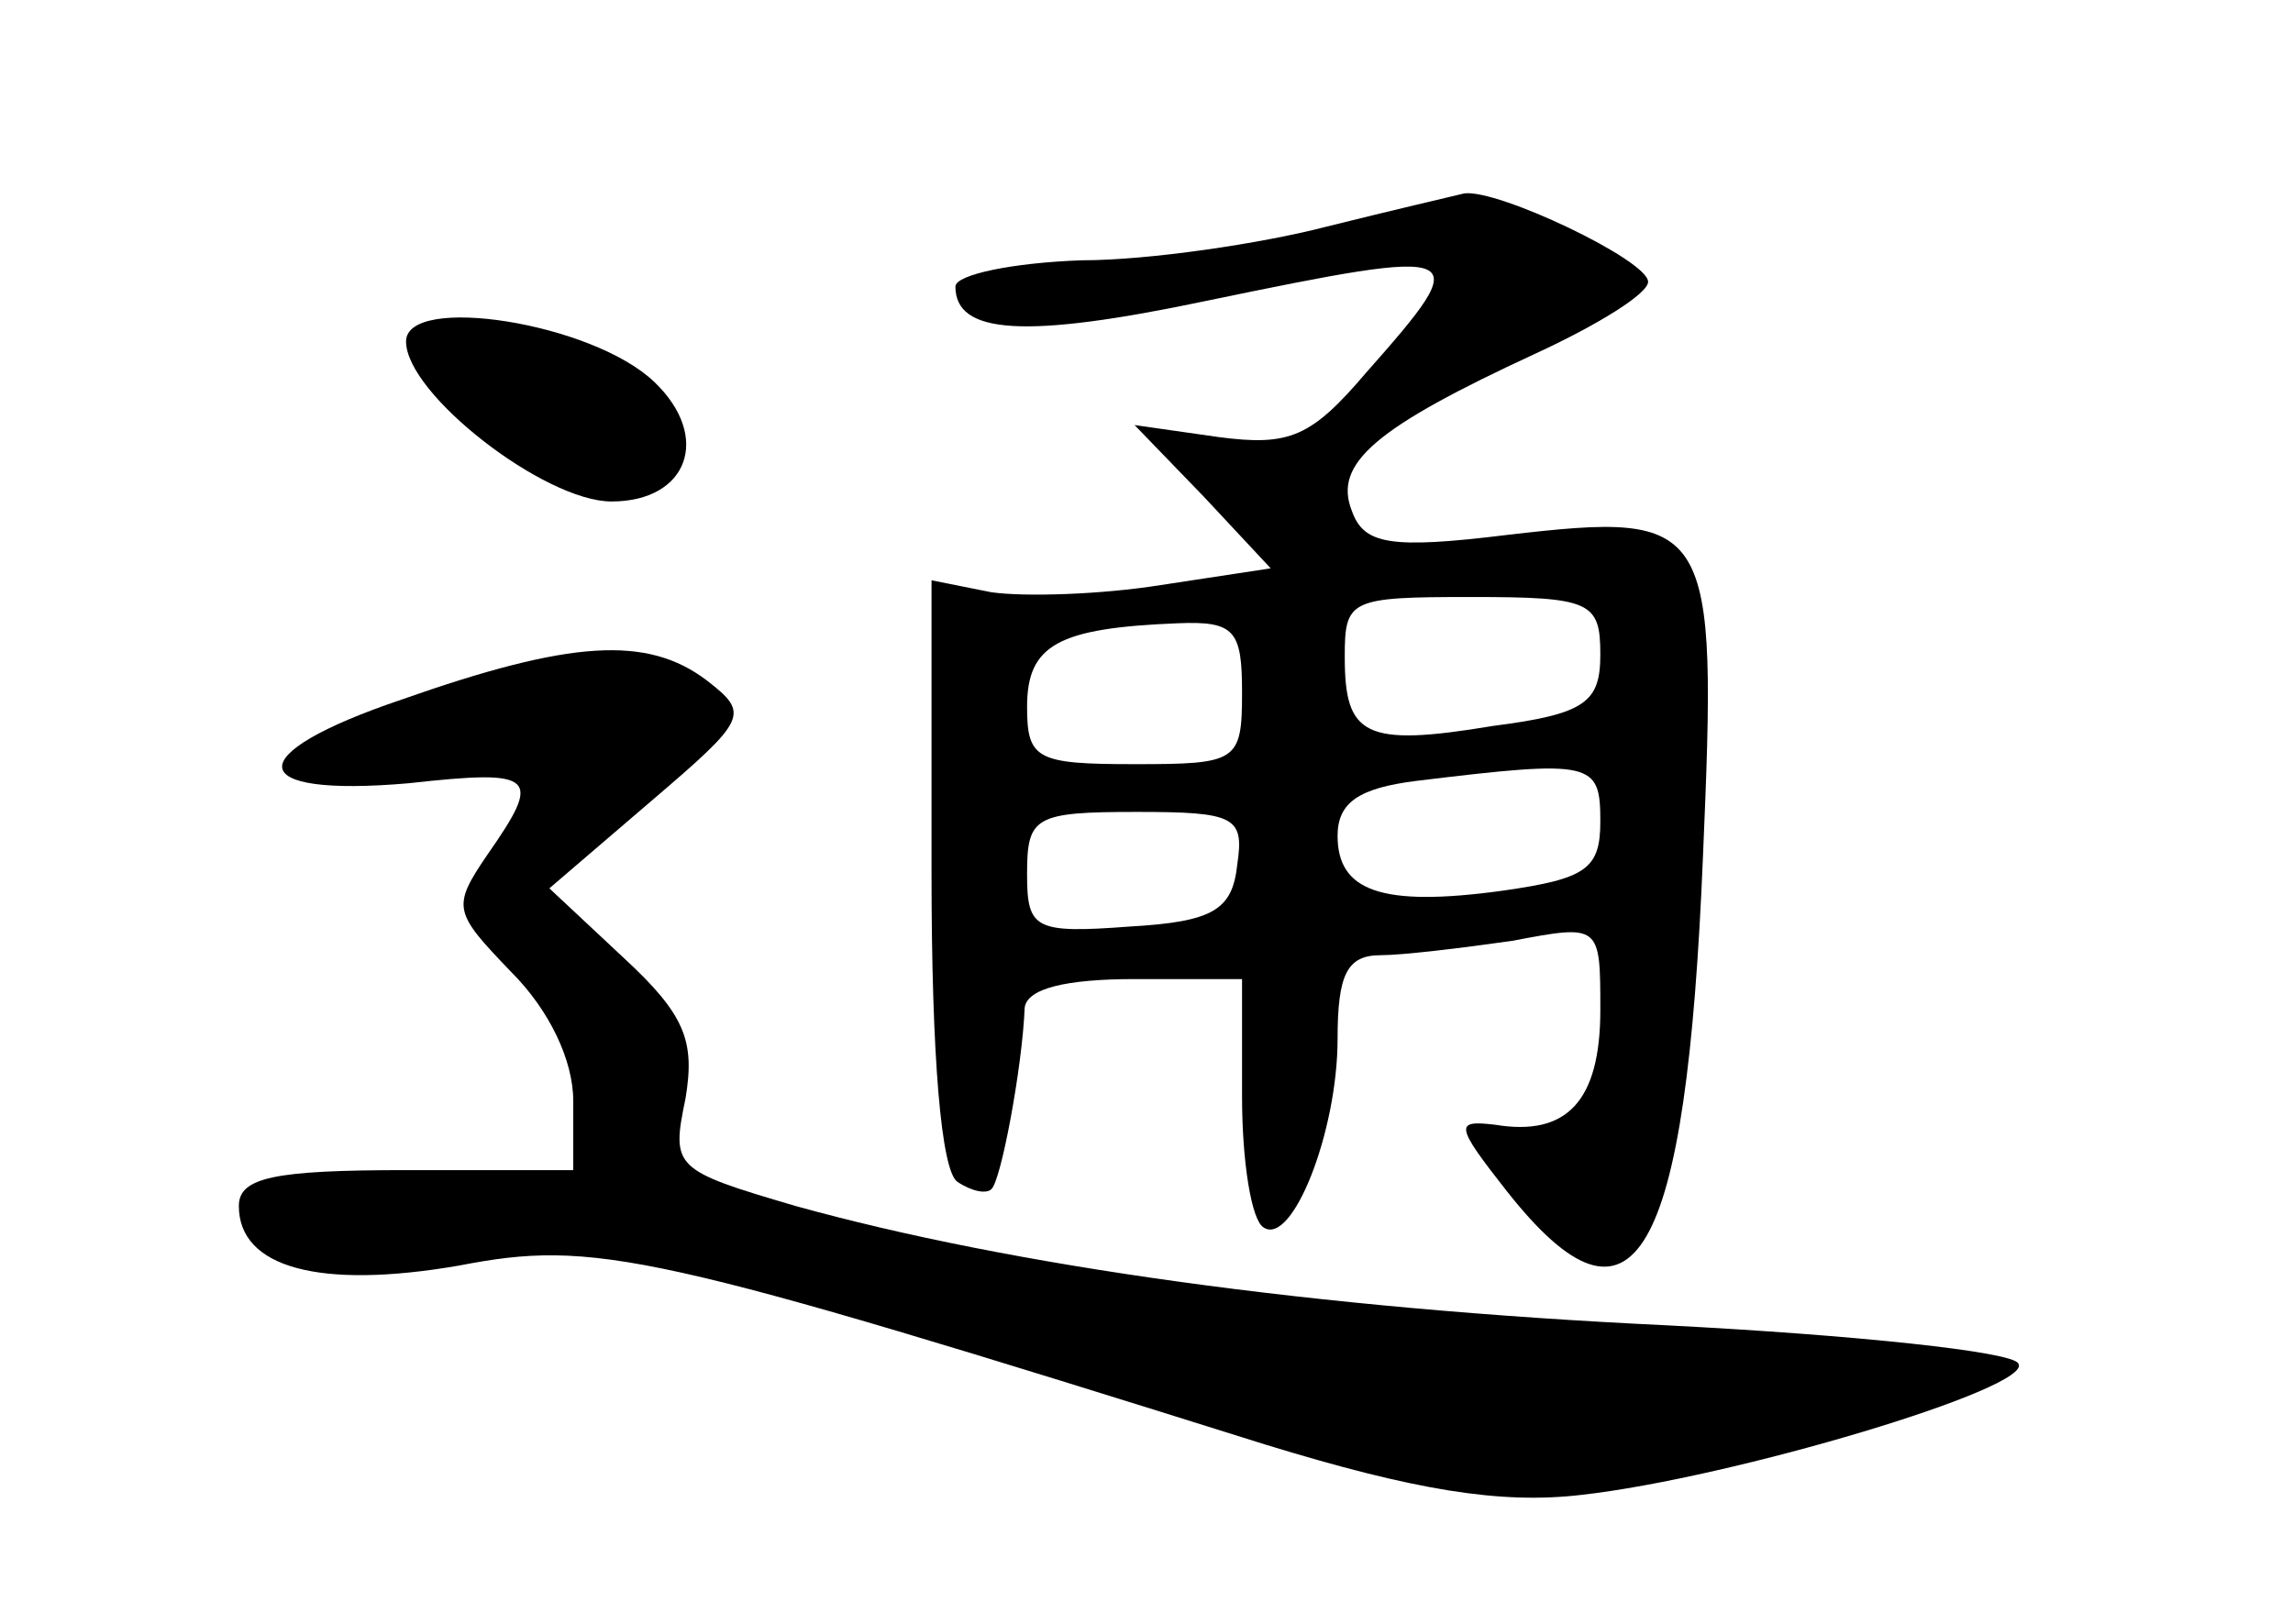 <?xml version="1.0" standalone="no"?>
<!DOCTYPE svg PUBLIC "-//W3C//DTD SVG 20010904//EN"
 "http://www.w3.org/TR/2001/REC-SVG-20010904/DTD/svg10.dtd">
<svg version="1.0" xmlns="http://www.w3.org/2000/svg"
 width="96pt" height="68pt" viewBox="0 0 96 68"
 preserveAspectRatio="xMidYMid meet">
<g transform="translate(0,68) scale(0.1,-0.1)"
fill="#000000" stroke="none">
<path d="M555 585 c-27 -7 -74 -14 -102 -14 -29 -1 -53 -6 -53 -11 0 -20 29
-22 105 -6 111 23 113 22 67 -30 -23 -27 -32 -31 -62 -27 l-35 5 29 -30 28
-30 -46 -7 c-25 -4 -57 -5 -71 -3 l-25 5 0 -123 c0 -76 4 -125 11 -129 6 -4
12 -5 14 -3 4 3 13 51 14 76 1 8 17 12 46 12 l45 0 0 -49 c0 -28 4 -52 9 -55
12 -8 31 40 31 79 0 27 4 35 18 35 9 0 34 3 55 6 37 7 37 7 37 -29 0 -38 -14
-53 -44 -48 -17 2 -17 0 5 -28 53 -67 75 -30 82 141 6 140 4 144 -82 134 -49
-6 -60 -4 -65 10 -8 20 10 35 77 66 26 12 47 25 47 30 0 9 -63 39 -77 37 -4
-1 -30 -7 -58 -14z m115 -179 c0 -20 -6 -25 -45 -30 -54 -9 -62 -4 -62 29 0
24 2 25 53 25 50 0 54 -2 54 -24z m-150 -16 c0 -29 -2 -30 -45 -30 -41 0 -45
2 -45 24 0 26 13 33 63 35 24 1 27 -3 27 -29z m150 -54 c0 -20 -6 -24 -41 -29
-51 -7 -69 0 -69 23 0 14 9 20 33 23 74 9 77 8 77 -17z m-152 -18 c-2 -19 -10
-24 -45 -26 -40 -3 -43 -1 -43 22 0 24 3 26 46 26 41 0 45 -2 42 -22z"/>
<path d="M170 537 c0 -22 58 -67 86 -67 32 0 42 27 18 50 -26 25 -104 37 -104
17z"/>
<path d="M168 387 c-68 -23 -66 -41 3 -35 54 6 56 3 33 -30 -15 -22 -14 -24
10 -49 16 -16 26 -37 26 -54 l0 -29 -70 0 c-55 0 -70 -3 -70 -15 0 -26 34 -35
92 -25 57 11 80 6 338 -75 62 -19 98 -25 132 -21 63 7 190 45 183 55 -2 5 -69
12 -147 16 -148 7 -275 25 -365 50 -51 15 -52 16 -46 45 4 24 0 35 -26 59
l-31 29 42 36 c41 35 42 37 24 51 -25 19 -57 17 -128 -8z"/>
</g>
</svg>
